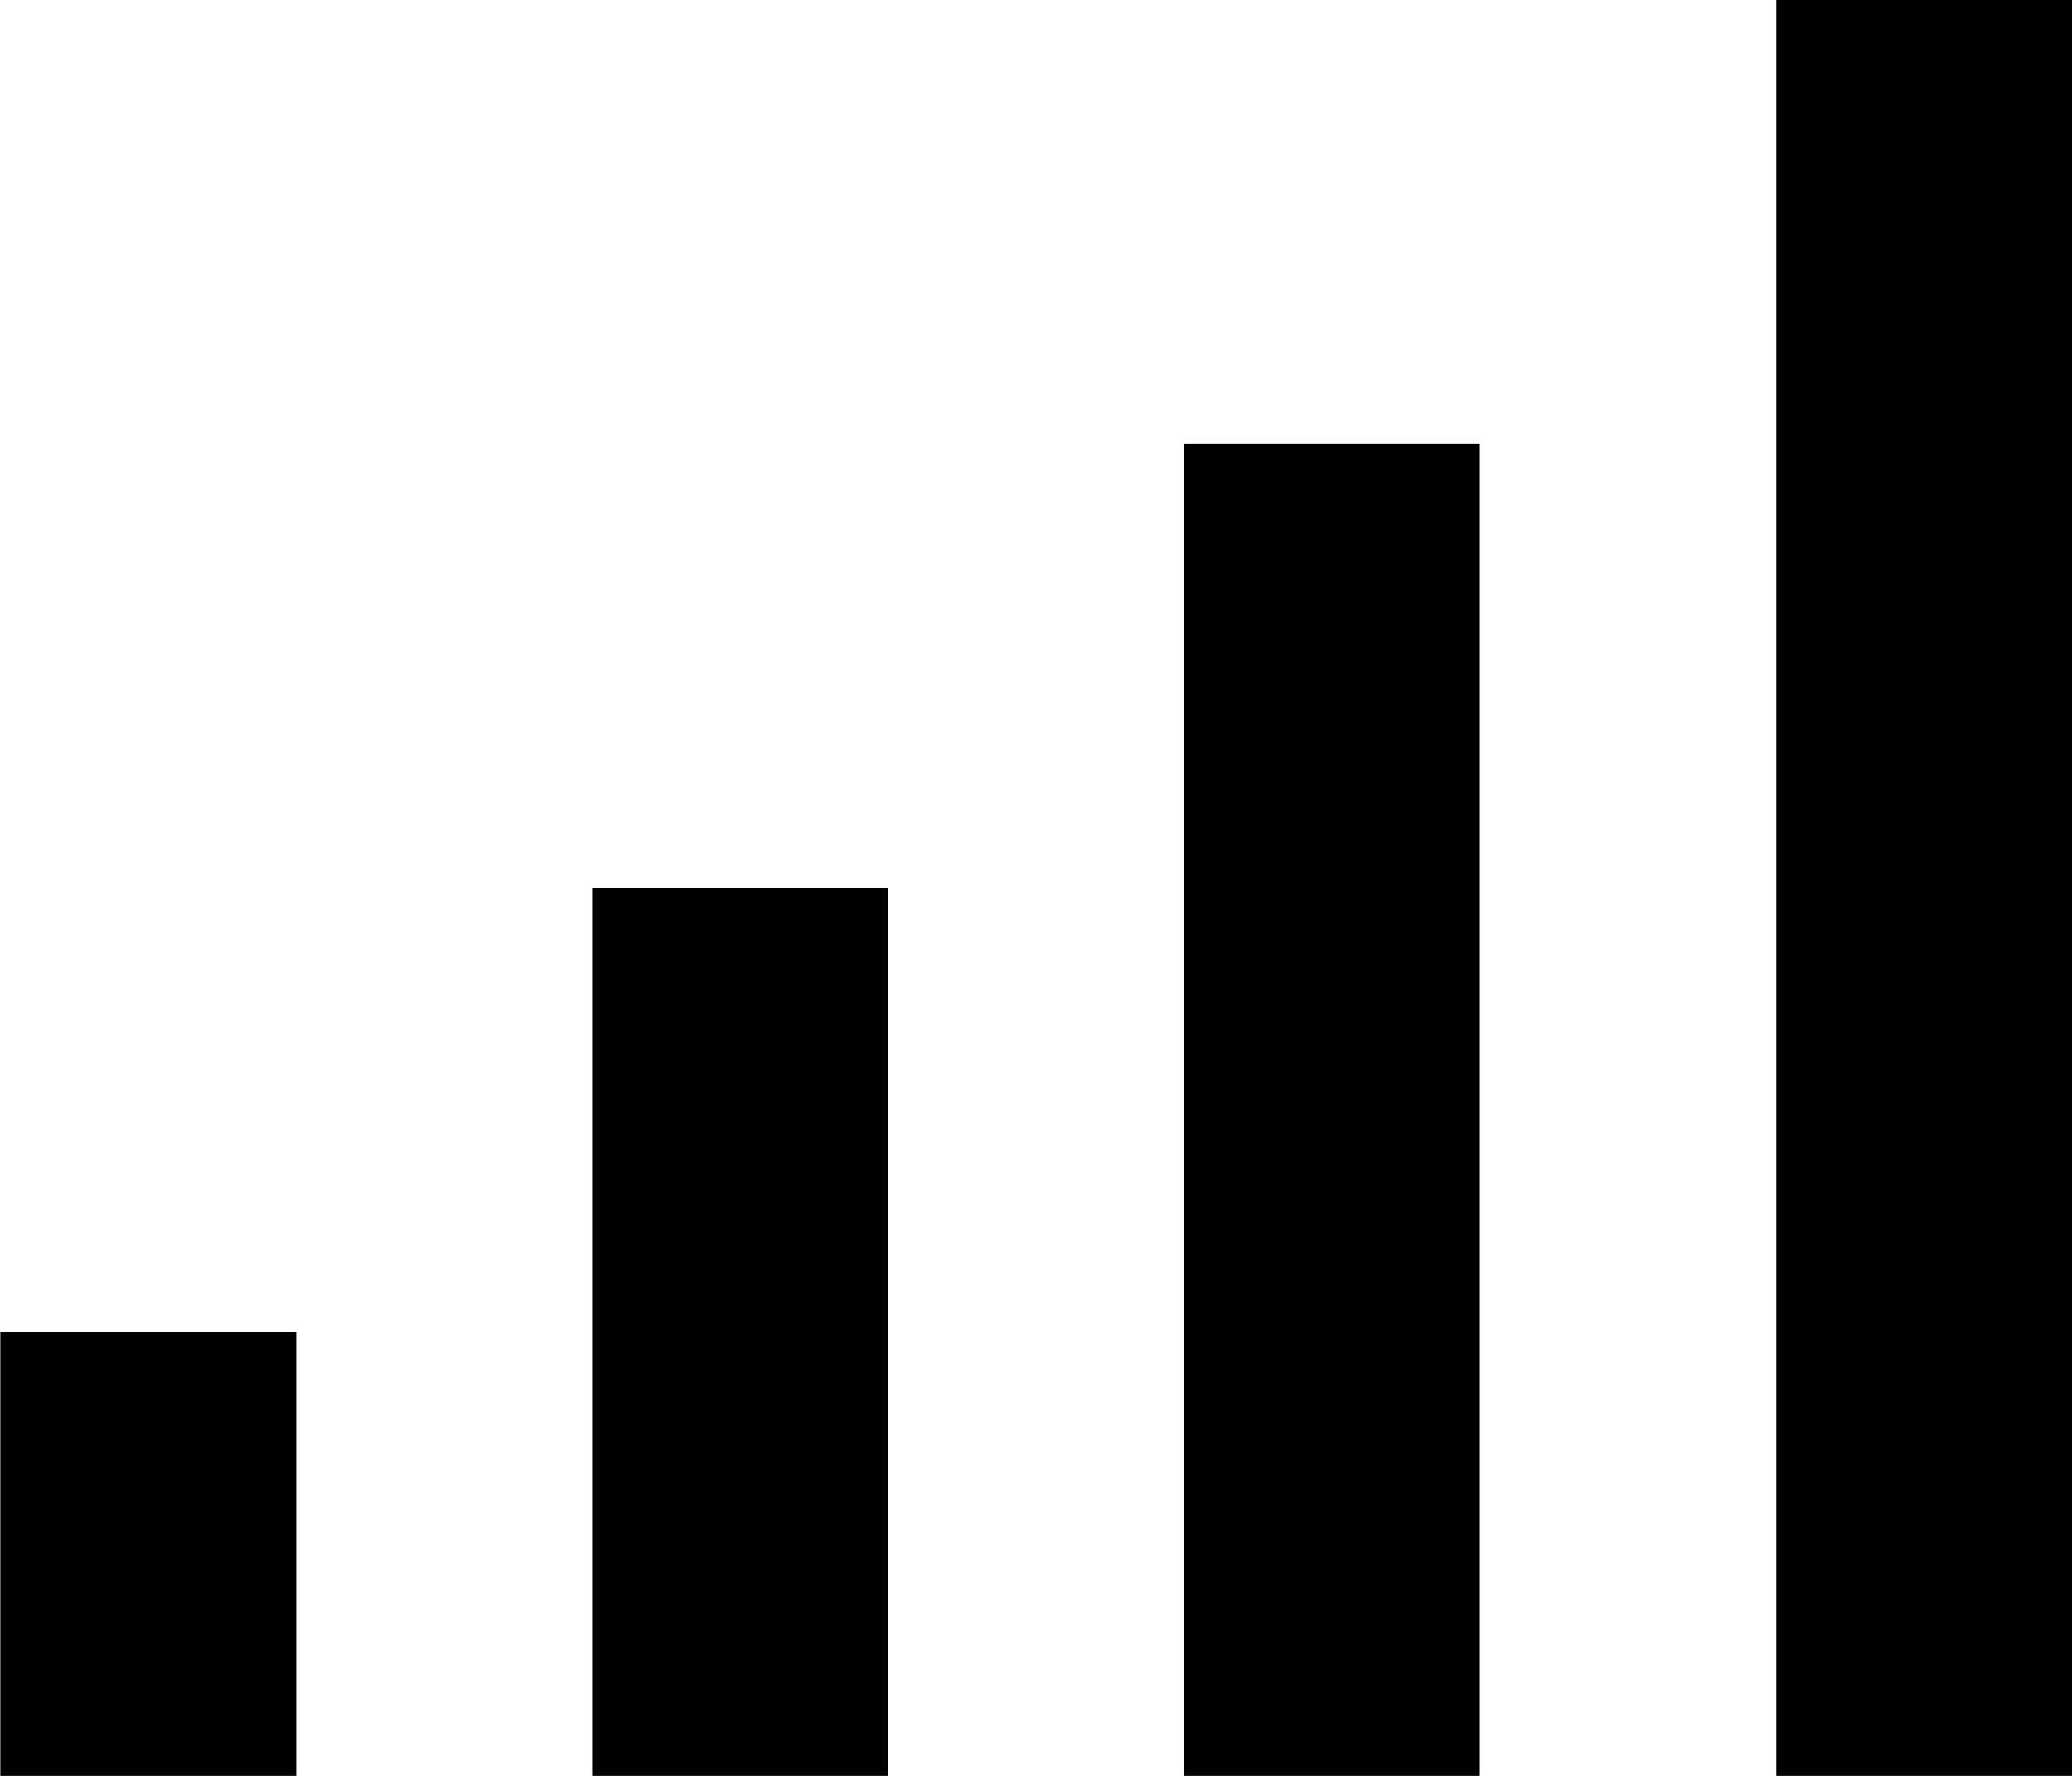 <?xml version="1.0" encoding="UTF-8" standalone="no"?>
<!-- Created with Inkscape (http://www.inkscape.org/) -->

<svg
   xmlns:dc="http://purl.org/dc/elements/1.1/"
   xmlns:cc="http://creativecommons.org/ns#"
   xmlns:rdf="http://www.w3.org/1999/02/22-rdf-syntax-ns#"
   xmlns:svg="http://www.w3.org/2000/svg"
   xmlns="http://www.w3.org/2000/svg"
   xmlns:sodipodi="http://sodipodi.sourceforge.net/DTD/sodipodi-0.dtd"
   xmlns:inkscape="http://www.inkscape.org/namespaces/inkscape"
   width="14"
   height="12"
   viewBox="0 0 3.704 3.175"
   version="1.1"
   id="svg5513"
   inkscape:version="0.92.1 r15371"
   sodipodi:docname="wifi.svg"
   inkscape:export-filename="/home/scwook/git/Drawing.Image/icons/IoT/wifi_14x12.png"
   inkscape:export-xdpi="96"
   inkscape:export-ydpi="96">
  <defs
     id="defs5507" />
  <sodipodi:namedview
     id="base"
     pagecolor="#ffffff"
     bordercolor="#666666"
     borderopacity="1.0"
     inkscape:pageopacity="0.0"
     inkscape:pageshadow="2"
     inkscape:zoom="22.627417"
     inkscape:cx="0.31037979"
     inkscape:cy="-1.8529388"
     inkscape:document-units="mm"
     inkscape:current-layer="layer2"
     showgrid="true"
     units="px"
     inkscape:pagecheckerboard="true"
     inkscape:showpageshadow="false"
     inkscape:window-width="1920"
     inkscape:window-height="1020"
     inkscape:window-x="0"
     inkscape:window-y="31"
     inkscape:window-maximized="1">
    <inkscape:grid
       type="xygrid"
       id="grid6077" />
  </sodipodi:namedview>
  <g
     inkscape:label="wifi_1"
     inkscape:groupmode="layer"
     id="layer1"
     transform="translate(0,-293.825)"
     style="display:none">
    <g
       id="g6228"
       style="stroke-width:0.265;stroke-miterlimit:4;stroke-dasharray:none"
       transform="matrix(1,0,0,0.993,0.017,2.078)">
      <path
         transform="matrix(-0.706,-0.708,0.706,-0.708,0,0)"
         d="m -210.284,-207.499 a 0.937,0.937 0 0 1 -0.937,0.937 l 0,-0.937 z"
         sodipodi:end="1.5707963"
         sodipodi:start="0"
         sodipodi:ry="0.93682933"
         sodipodi:rx="0.93682933"
         sodipodi:cy="-207.49942"
         sodipodi:cx="-211.22124"
         sodipodi:type="arc"
         id="path6075-5"
         style="opacity:1;vector-effect:none;fill:#000000;fill-opacity:1;stroke:#000000;stroke-width:0.265;stroke-linecap:butt;stroke-linejoin:miter;stroke-miterlimit:4;stroke-dasharray:none;stroke-dashoffset:0;stroke-opacity:1;paint-order:fill markers stroke" />
      <path
         sodipodi:open="true"
         transform="matrix(-0.706,-0.708,0.706,-0.708,0,0)"
         d="m -209.364,-207.606 a 1.964,1.964 0 0 1 -1.964,1.964"
         sodipodi:end="1.5707963"
         sodipodi:start="0"
         sodipodi:ry="1.9638567"
         sodipodi:rx="1.9638567"
         sodipodi:cy="-207.60561"
         sodipodi:cx="-211.32742"
         sodipodi:type="arc"
         id="path6075-5-9"
         style="opacity:1;vector-effect:none;fill:none;fill-opacity:1;stroke:#000000;stroke-width:0.265;stroke-linecap:butt;stroke-linejoin:miter;stroke-miterlimit:4;stroke-dasharray:none;stroke-dashoffset:0;stroke-opacity:1;paint-order:fill markers stroke" />
      <path
         sodipodi:open="true"
         transform="matrix(-0.706,-0.708,0.706,-0.708,0,0)"
         d="m -208.296,-207.626 a 3.052,3.052 0 0 1 -3.052,3.052"
         sodipodi:end="1.5707963"
         sodipodi:start="0"
         sodipodi:ry="3.0515501"
         sodipodi:rx="3.0515501"
         sodipodi:cy="-207.62581"
         sodipodi:cx="-211.34764"
         sodipodi:type="arc"
         id="path6075-5-9-1"
         style="opacity:1;vector-effect:none;fill:none;fill-opacity:1;stroke:#000000;stroke-width:0.265;stroke-linecap:butt;stroke-linejoin:miter;stroke-miterlimit:4;stroke-dasharray:none;stroke-dashoffset:0;stroke-opacity:1;paint-order:fill markers stroke" />
    </g>
  </g>
  <g
     inkscape:groupmode="layer"
     id="layer2"
     inkscape:label="wifi_2"
     transform="translate(0,-0.529)">
    <path
       style="fill:none;stroke:#000000;stroke-width:0.529;stroke-linecap:butt;stroke-linejoin:miter;stroke-miterlimit:4;stroke-dasharray:none;stroke-opacity:1"
       d="m 0.265,3.704 v -0.794"
       id="path6231"
       inkscape:connector-curvature="0" />
    <path
       style="fill:none;stroke:#000000;stroke-width:0.529;stroke-linecap:butt;stroke-linejoin:miter;stroke-miterlimit:4;stroke-dasharray:none;stroke-opacity:1"
       d="m 1.323,3.704 v -1.587"
       id="path6233"
       inkscape:connector-curvature="0" />
    <path
       style="fill:none;stroke:#000000;stroke-width:0.529;stroke-linecap:butt;stroke-linejoin:miter;stroke-miterlimit:4;stroke-dasharray:none;stroke-opacity:1"
       d="m 2.381,3.704 v -2.381"
       id="path6233-2"
       inkscape:connector-curvature="0" />
    <path
       style="fill:none;stroke:#000000;stroke-width:0.529;stroke-linecap:butt;stroke-linejoin:miter;stroke-miterlimit:4;stroke-dasharray:none;stroke-opacity:1"
       d="m 3.44,3.704 v -3.175"
       id="path6233-2-7"
       inkscape:connector-curvature="0" />
  </g>
</svg>
